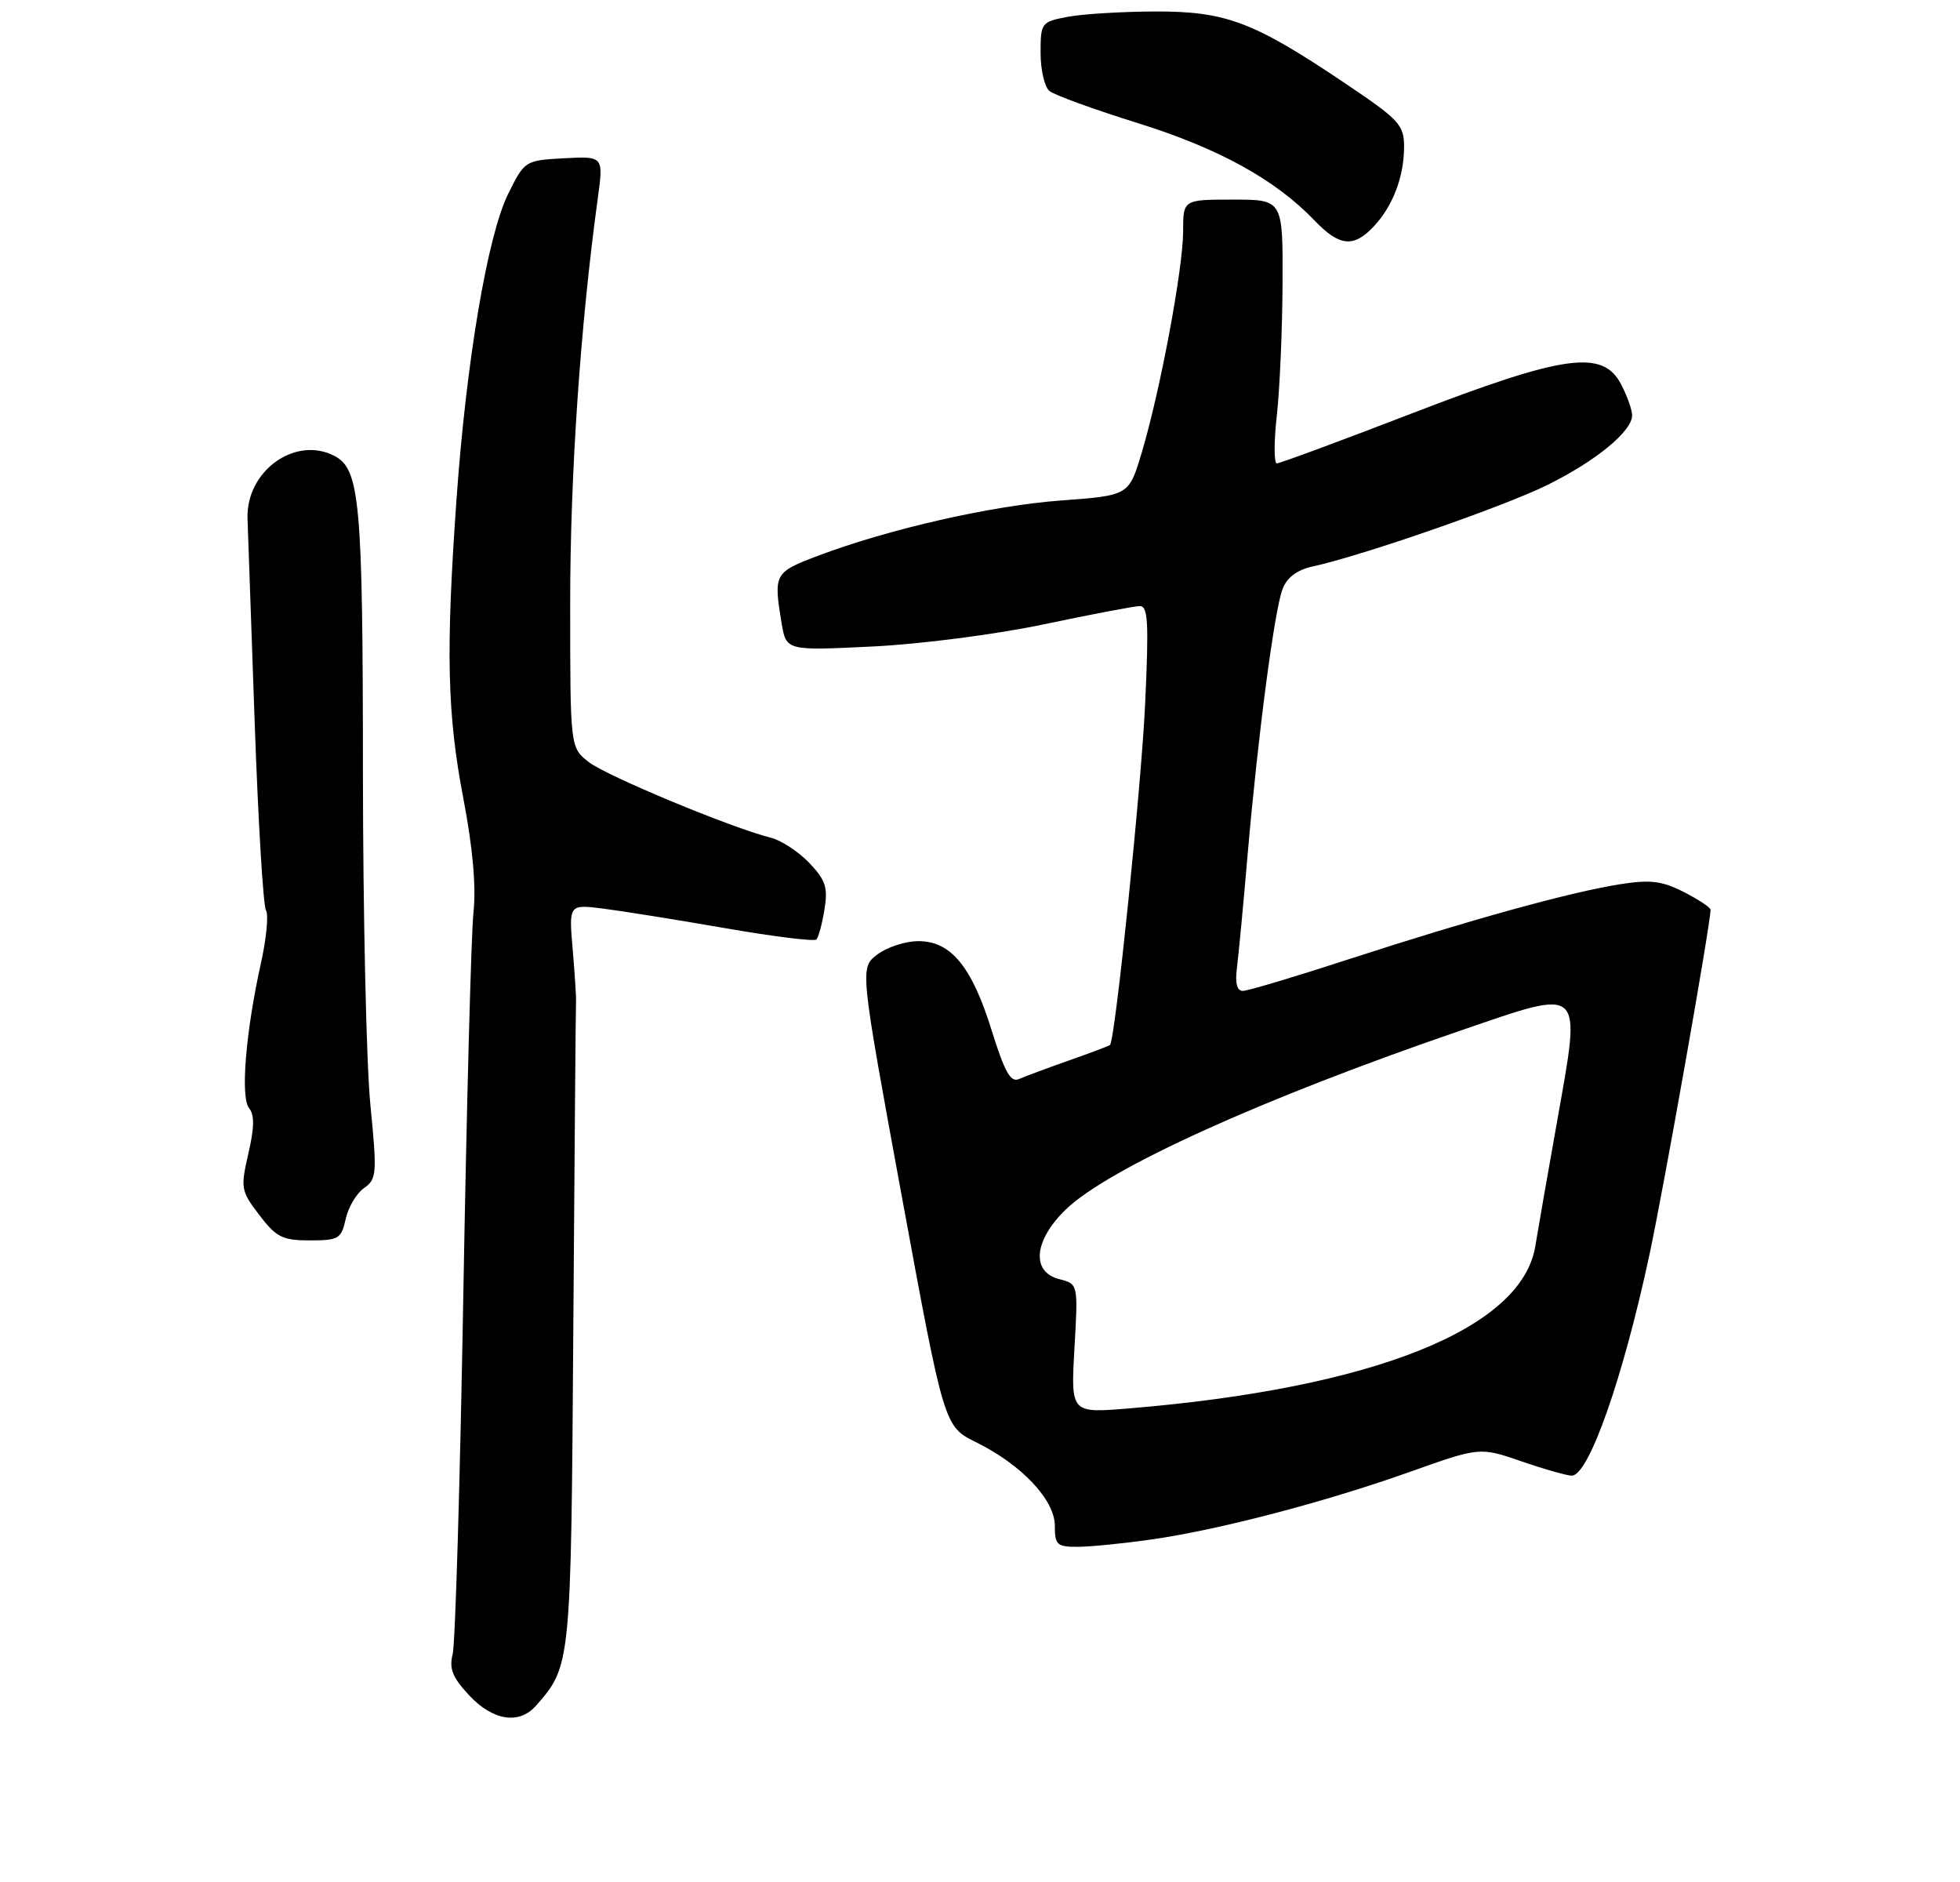 <?xml version="1.0" encoding="UTF-8" standalone="no"?>
<!DOCTYPE svg PUBLIC "-//W3C//DTD SVG 1.1//EN" "http://www.w3.org/Graphics/SVG/1.1/DTD/svg11.dtd" >
<svg xmlns="http://www.w3.org/2000/svg" xmlns:xlink="http://www.w3.org/1999/xlink" version="1.1" viewBox="0 0 275 264">
 <g >
 <path fill="currentColor"
d=" M 75.22 239.25 C 80.11 233.68 80.12 233.61 80.44 186.17 C 80.61 161.60 80.78 141.05 80.82 140.50 C 80.86 139.95 80.65 136.65 80.35 133.17 C 79.81 126.85 79.81 126.85 84.66 127.46 C 87.32 127.80 95.01 129.03 101.75 130.20 C 108.49 131.37 114.24 132.09 114.54 131.79 C 114.84 131.49 115.35 129.59 115.68 127.57 C 116.18 124.48 115.84 123.45 113.53 121.03 C 112.02 119.45 109.59 117.87 108.14 117.51 C 102.65 116.14 85.05 108.83 82.58 106.88 C 80.00 104.85 80.00 104.85 80.00 84.57 C 80.00 66.58 81.42 45.74 83.87 27.84 C 84.68 21.91 84.68 21.91 79.16 22.20 C 73.67 22.50 73.62 22.53 71.31 27.17 C 68.41 33.01 65.41 50.71 64.04 70.19 C 62.54 91.40 62.74 100.16 65.01 112.00 C 66.34 118.94 66.82 124.36 66.43 128.00 C 66.11 131.03 65.47 155.10 65.01 181.50 C 64.55 207.90 63.88 230.65 63.51 232.06 C 62.99 234.06 63.49 235.31 65.82 237.81 C 69.17 241.39 72.85 241.96 75.22 239.25 Z  M 161.50 215.96 C 170.95 214.62 185.83 210.73 197.78 206.48 C 207.63 202.98 207.63 202.98 213.47 204.99 C 216.68 206.10 219.86 207.00 220.53 207.00 C 222.91 207.00 227.71 193.35 231.43 176.00 C 233.46 166.50 240.00 129.61 240.00 127.62 C 240.00 127.30 238.31 126.18 236.25 125.13 C 233.17 123.56 231.56 123.37 227.28 124.04 C 220.24 125.16 206.31 129.01 189.52 134.47 C 181.88 136.96 175.07 139.00 174.38 139.00 C 173.55 139.00 173.27 137.91 173.55 135.75 C 173.78 133.96 174.45 126.88 175.04 120.00 C 176.48 103.30 178.80 85.65 179.95 82.63 C 180.57 81.00 181.98 79.94 184.19 79.46 C 191.22 77.92 211.03 71.04 217.11 68.03 C 223.93 64.66 229.00 60.49 229.00 58.26 C 229.00 57.51 228.31 55.57 227.47 53.95 C 224.91 48.98 219.55 49.72 198.07 58.00 C 188.08 61.85 179.57 65.00 179.15 65.00 C 178.74 65.00 178.73 61.96 179.15 58.25 C 179.56 54.54 179.92 46.21 179.95 39.75 C 180.00 28.00 180.00 28.00 173.00 28.00 C 166.00 28.00 166.00 28.00 166.00 32.45 C 166.00 37.64 162.78 54.86 160.19 63.50 C 158.39 69.50 158.39 69.50 148.94 70.20 C 139.16 70.92 124.72 74.20 114.75 77.97 C 108.64 80.28 108.52 80.49 109.66 87.39 C 110.31 91.28 110.31 91.28 122.40 90.69 C 129.19 90.36 139.76 88.99 146.50 87.57 C 153.10 86.18 159.13 85.03 159.91 85.02 C 161.08 85.00 161.20 87.29 160.67 98.75 C 160.12 110.44 156.47 145.88 155.74 146.59 C 155.61 146.71 153.03 147.69 150.00 148.75 C 146.97 149.82 143.82 150.99 142.98 151.36 C 141.80 151.89 140.97 150.41 139.15 144.58 C 136.35 135.56 133.41 131.99 128.80 132.02 C 126.98 132.03 124.41 132.89 123.07 133.91 C 120.64 135.78 120.64 135.78 126.55 167.94 C 132.47 200.09 132.47 200.09 136.93 202.30 C 143.34 205.46 148.00 210.40 148.00 214.03 C 148.00 216.72 148.31 217.00 151.25 216.98 C 153.04 216.97 157.65 216.51 161.50 215.96 Z  M 48.50 171.00 C 48.86 169.35 50.02 167.40 51.07 166.66 C 52.86 165.41 52.92 164.67 51.96 154.91 C 51.40 149.19 50.93 128.07 50.92 108.00 C 50.91 70.59 50.49 65.87 46.99 63.99 C 41.48 61.05 34.49 66.05 34.73 72.77 C 34.80 74.82 35.26 87.77 35.74 101.54 C 36.23 115.31 36.93 127.08 37.32 127.70 C 37.70 128.32 37.38 131.68 36.60 135.16 C 34.46 144.82 33.72 153.95 34.95 155.45 C 35.72 156.37 35.69 158.19 34.85 161.81 C 33.73 166.67 33.80 167.05 36.39 170.45 C 38.77 173.56 39.64 174.00 43.47 174.00 C 47.51 174.00 47.89 173.77 48.50 171.00 Z  M 192.76 31.75 C 195.44 28.88 197.00 24.78 197.00 20.56 C 197.00 17.52 196.31 16.78 188.73 11.69 C 175.86 3.03 171.98 1.57 162.00 1.61 C 157.32 1.63 151.81 1.97 149.75 2.37 C 146.10 3.07 146.00 3.21 146.00 7.42 C 146.00 9.81 146.56 12.21 147.25 12.77 C 147.94 13.33 153.51 15.36 159.64 17.27 C 170.99 20.81 178.94 25.19 184.44 30.93 C 187.93 34.58 189.92 34.78 192.76 31.75 Z  M 150.75 189.17 C 151.27 180.11 151.27 180.11 148.64 179.44 C 144.65 178.44 145.04 174.03 149.51 169.69 C 155.48 163.89 177.13 154.08 205.14 144.49 C 222.31 138.61 221.86 138.19 218.52 157.02 C 217.10 164.98 215.71 172.97 215.42 174.77 C 213.57 186.40 192.70 194.73 158.37 197.57 C 150.24 198.24 150.24 198.24 150.75 189.17 Z "/>
</g>
</svg>